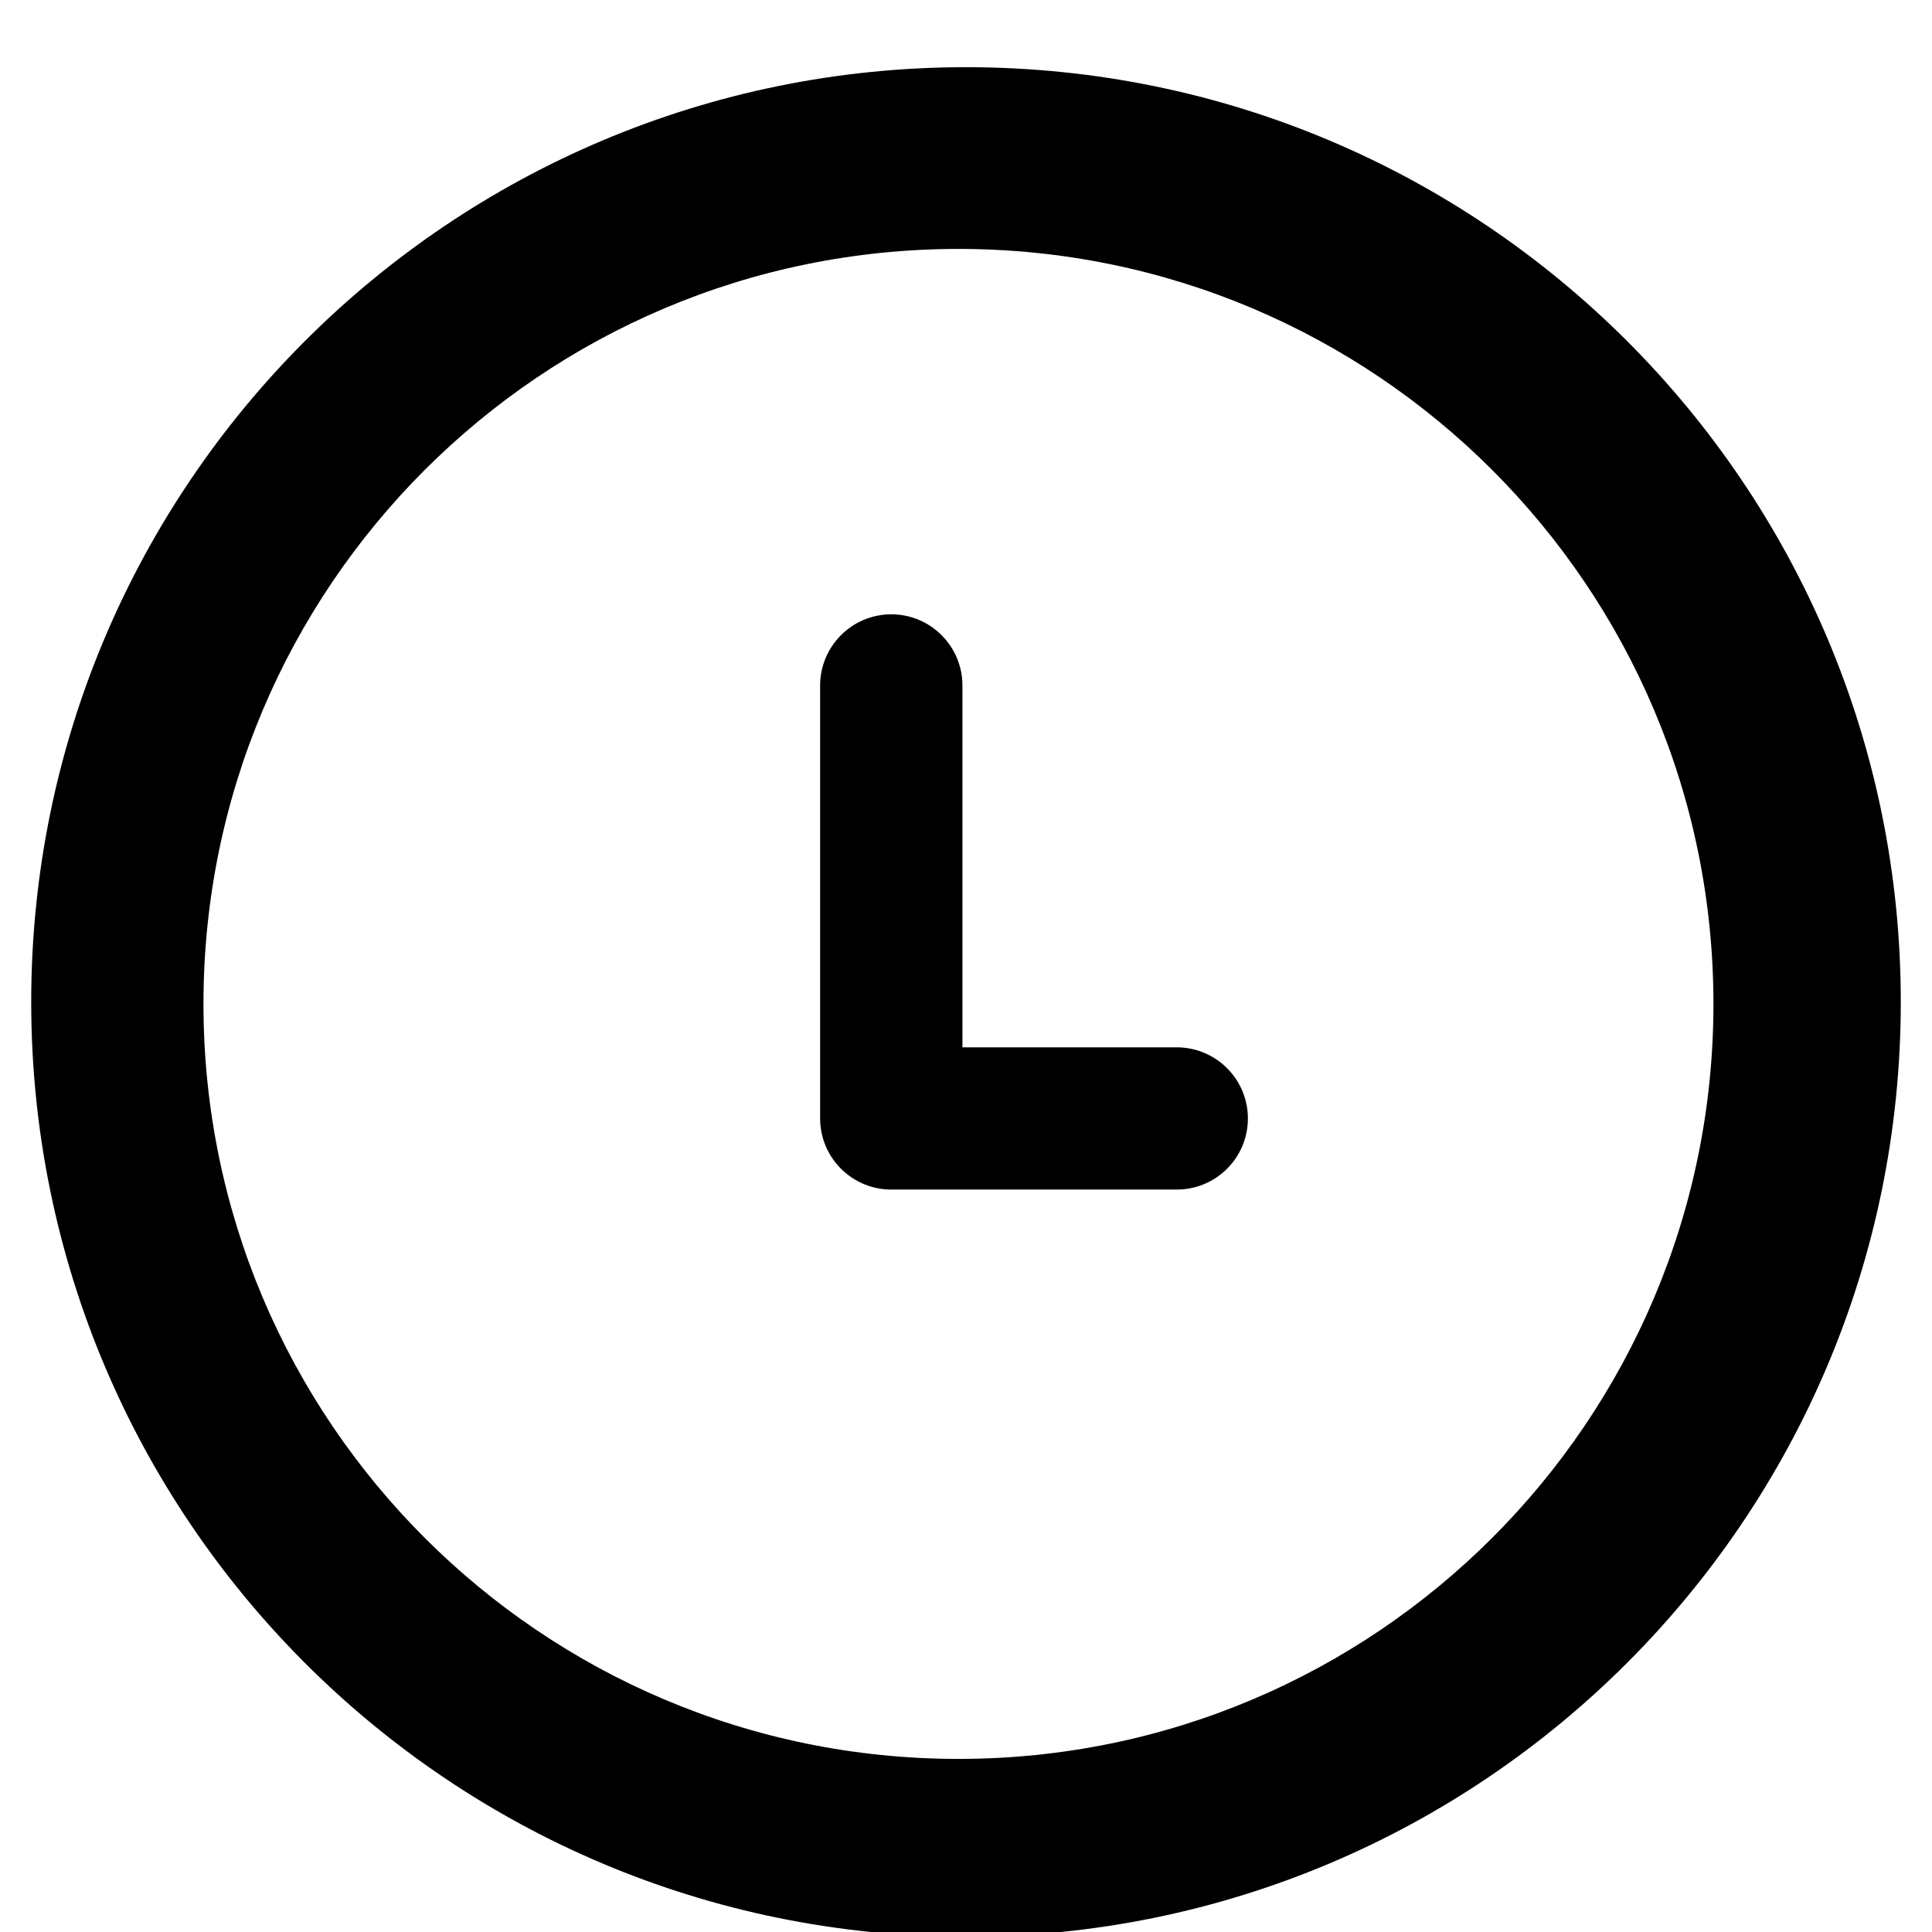 <!-- Generated by IcoMoon.io -->
<svg version="1.1" xmlns="http://www.w3.org/2000/svg" width="32" height="32" viewBox="0 0 32 32">
<title>time1</title>
<path d="M16 1.113c-8.552 0-15.483 6.931-15.483 15.483s6.93 15.483 15.483 15.483c8.55 0 15.483-6.931 15.483-15.483s-6.931-15.483-15.483-15.483zM15.875 29.133c-6.906 0-12.505-5.599-12.505-12.505s5.599-12.505 12.505-12.505c6.905 0 12.505 5.599 12.505 12.505s-5.6 12.505-12.505 12.505zM19.49 17.347h-3.549v-5.993c0-0.65-0.528-1.179-1.178-1.179-0.651 0-1.179 0.528-1.179 1.179v7.171c0 0.651 0.528 1.178 1.179 1.178h4.727c0.651 0 1.179-0.526 1.179-1.178 0-0.65-0.528-1.178-1.179-1.178z"></path>
</svg>
